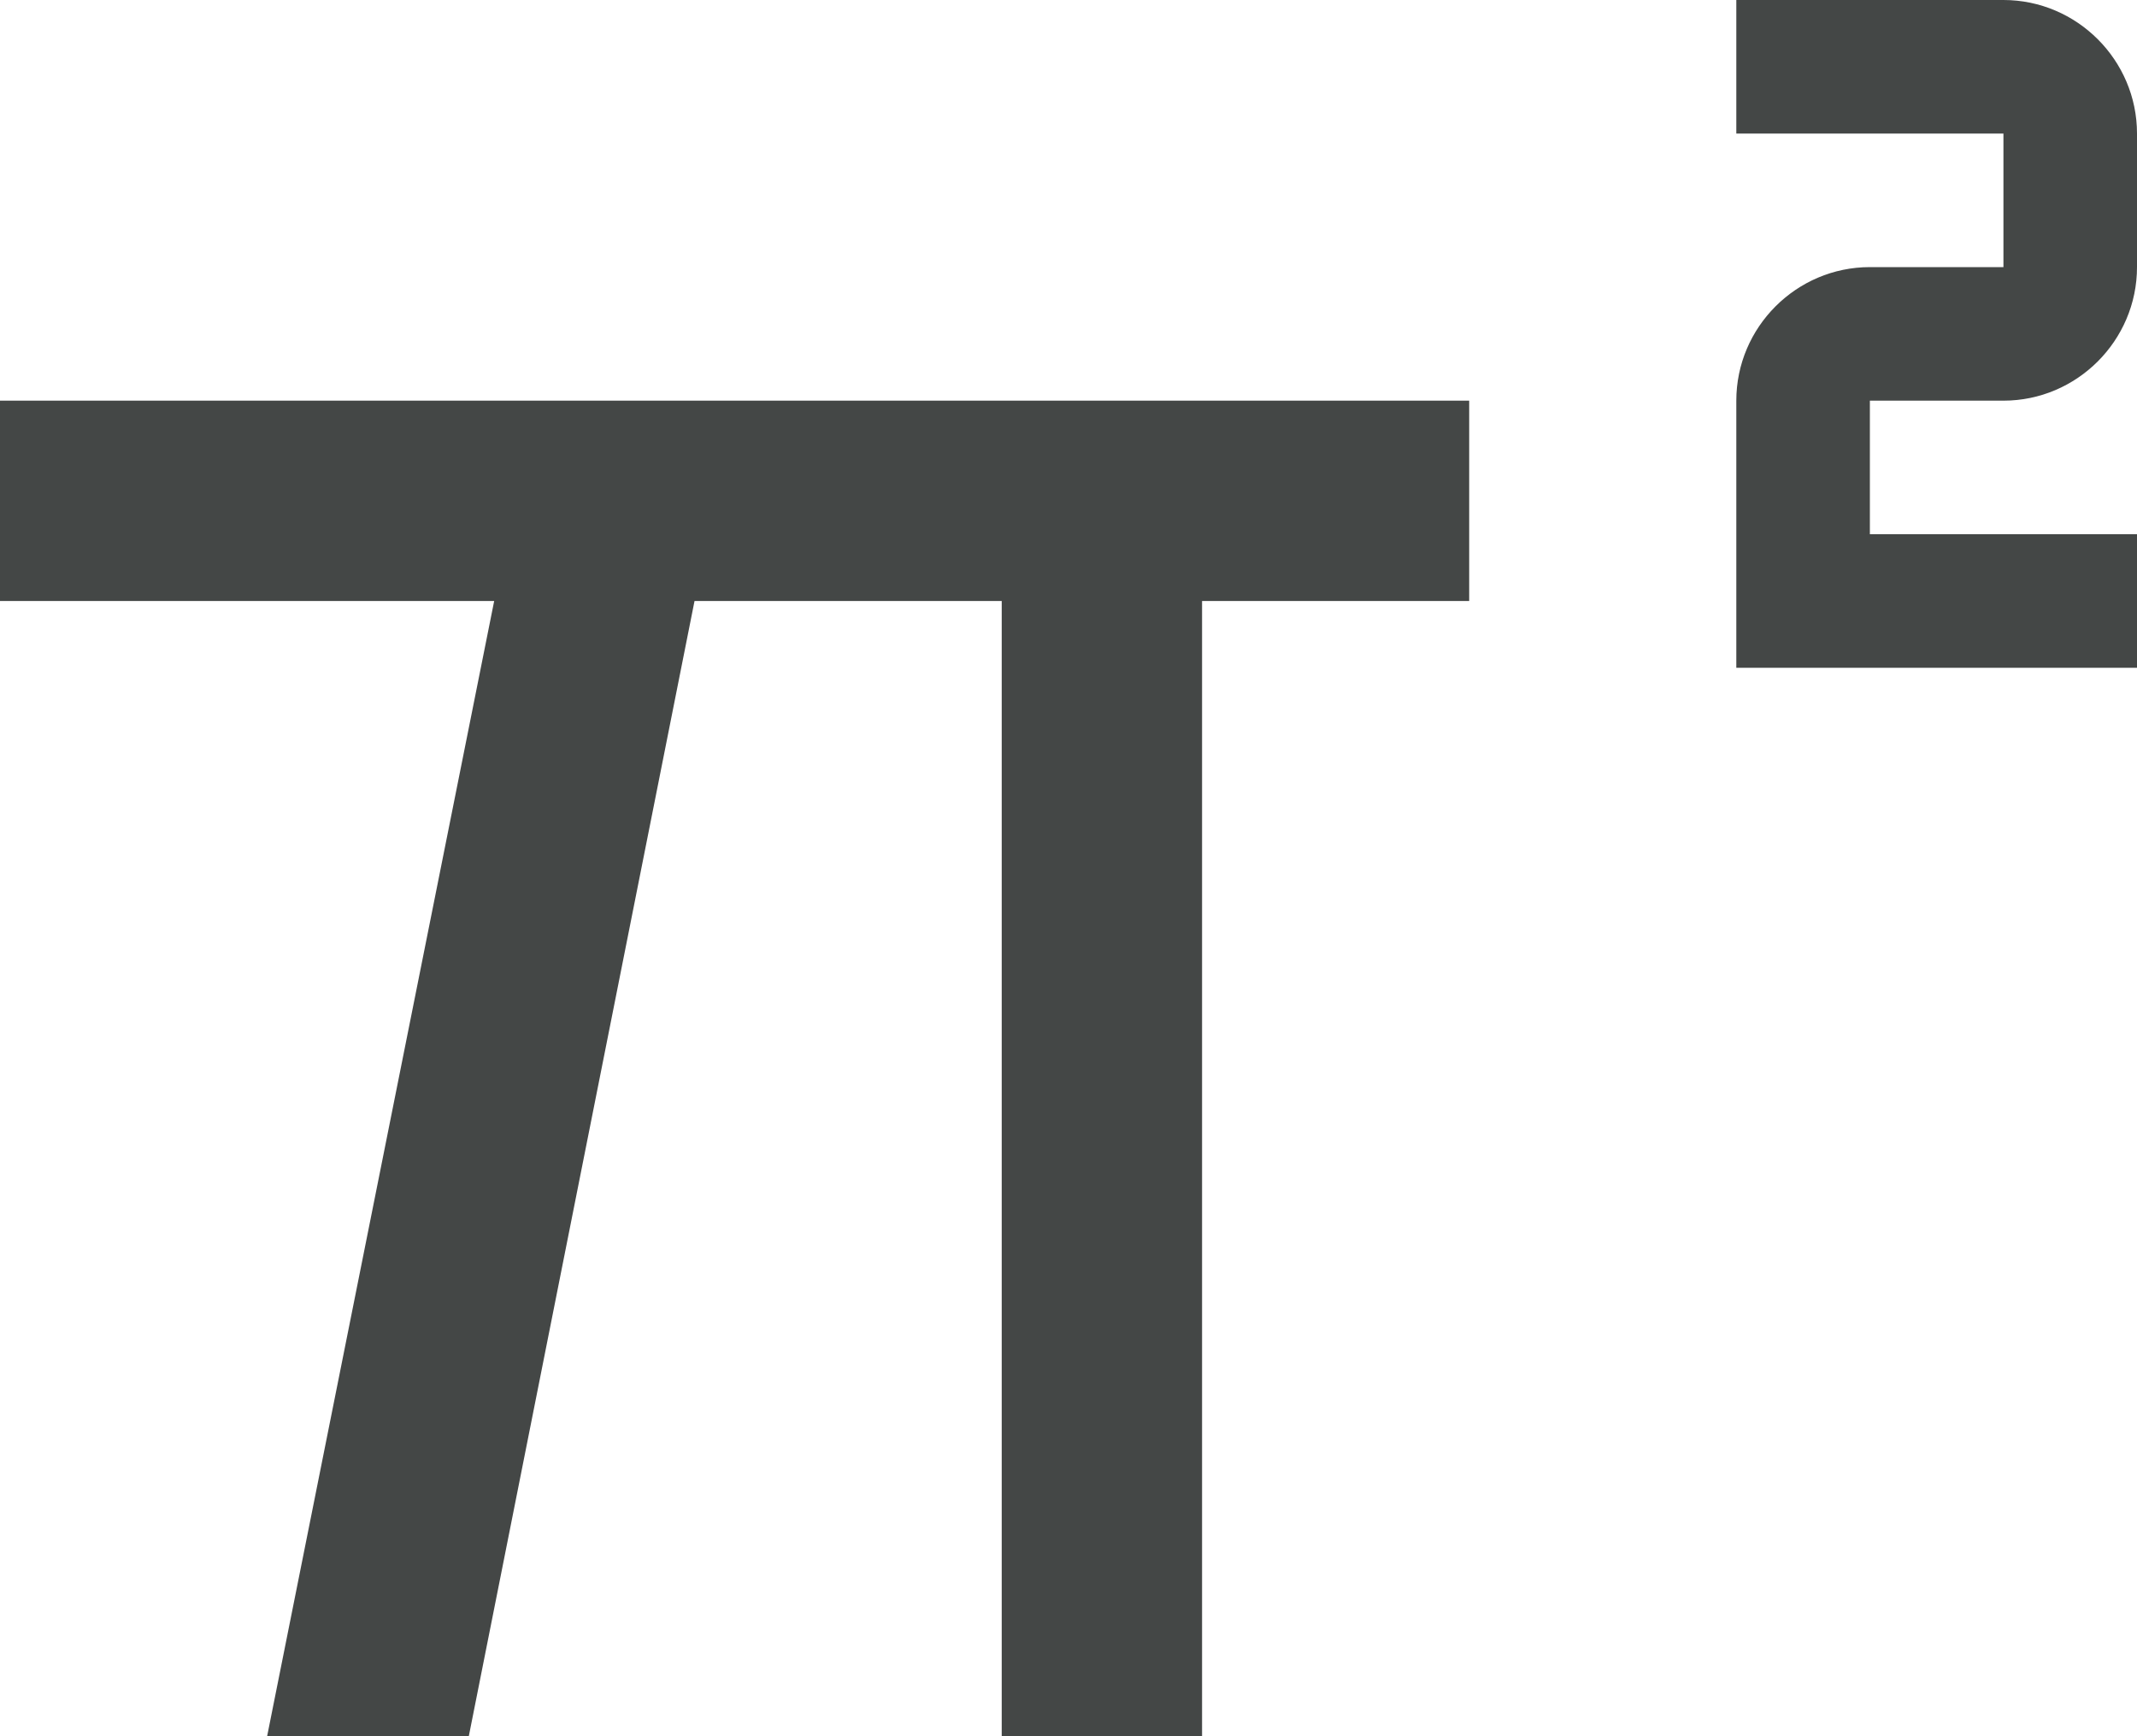 <svg width="16" height="13" viewBox="0 0 16 13" fill="none" xmlns="http://www.w3.org/2000/svg">
<path d="M0 3V4.5H3.7L2 13H3.51L5.2 4.5H7.5V13H9V4.5H11V3H0ZM15 3C15.55 3 16 2.55 16 2V1C16 0.45 15.55 0 15 0H13V1H15V2H14C13.45 2 13 2.45 13 3V5H16V4H14V3H15Z" fill="#444746"/>
</svg>
